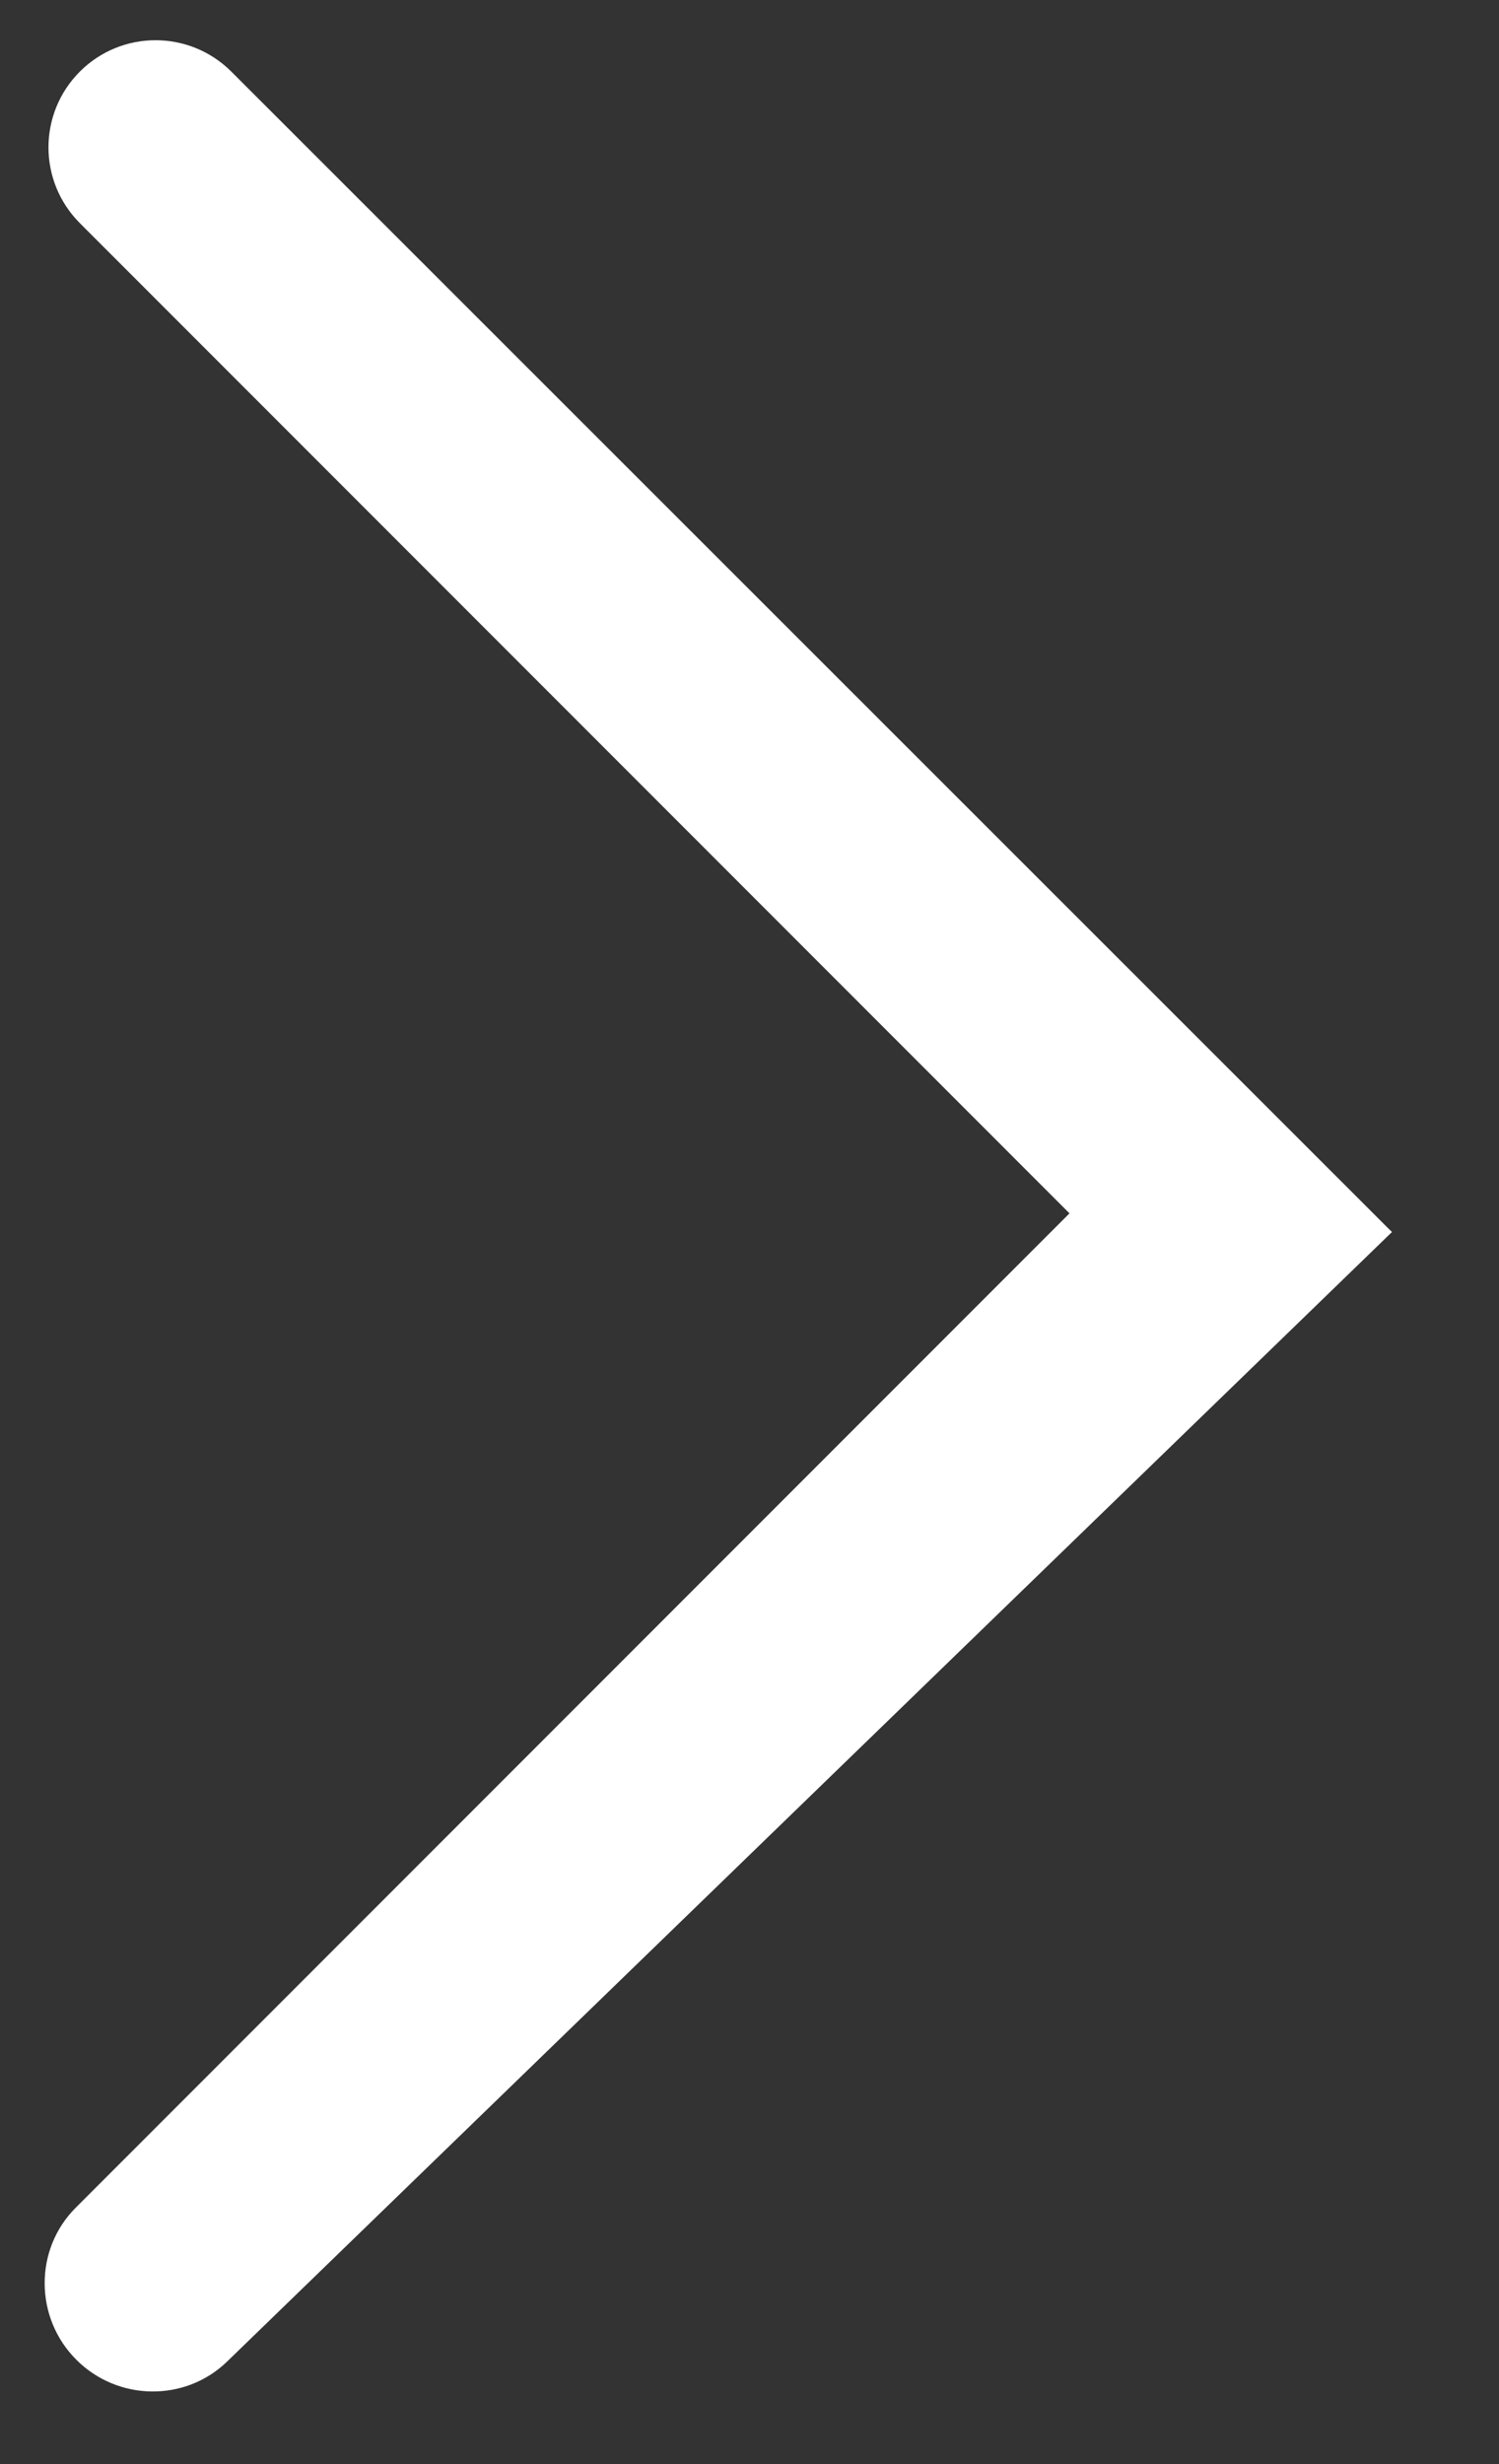 <svg width="14" height="23" viewBox="0 0 14 23" fill="none" xmlns="http://www.w3.org/2000/svg">
<rect x="0" y="0" width="14" height="23" fill="#333333" stroke="none"/>
<g clip-path="url(#clip0_25_250)">
<path d="M0.746 2.083C0.355 1.692 0.355 1.059 0.746 0.668V0.668C1.136 0.278 1.769 0.278 2.16 0.668L13 11.5L11.352 12.689L0.746 2.083Z" fill="white"/>
<path d="M2.121 22.043C1.729 22.423 1.099 22.413 0.713 22.026V22.026C0.322 21.636 0.317 20.997 0.707 20.607L11.314 10L13 11.5L2.121 22.043Z" fill="white"/>
</g>
<defs>
<clipPath id="clip0_25_250">
<rect width="14" height="23" fill="white"/>
</clipPath>
</defs>
</svg>
